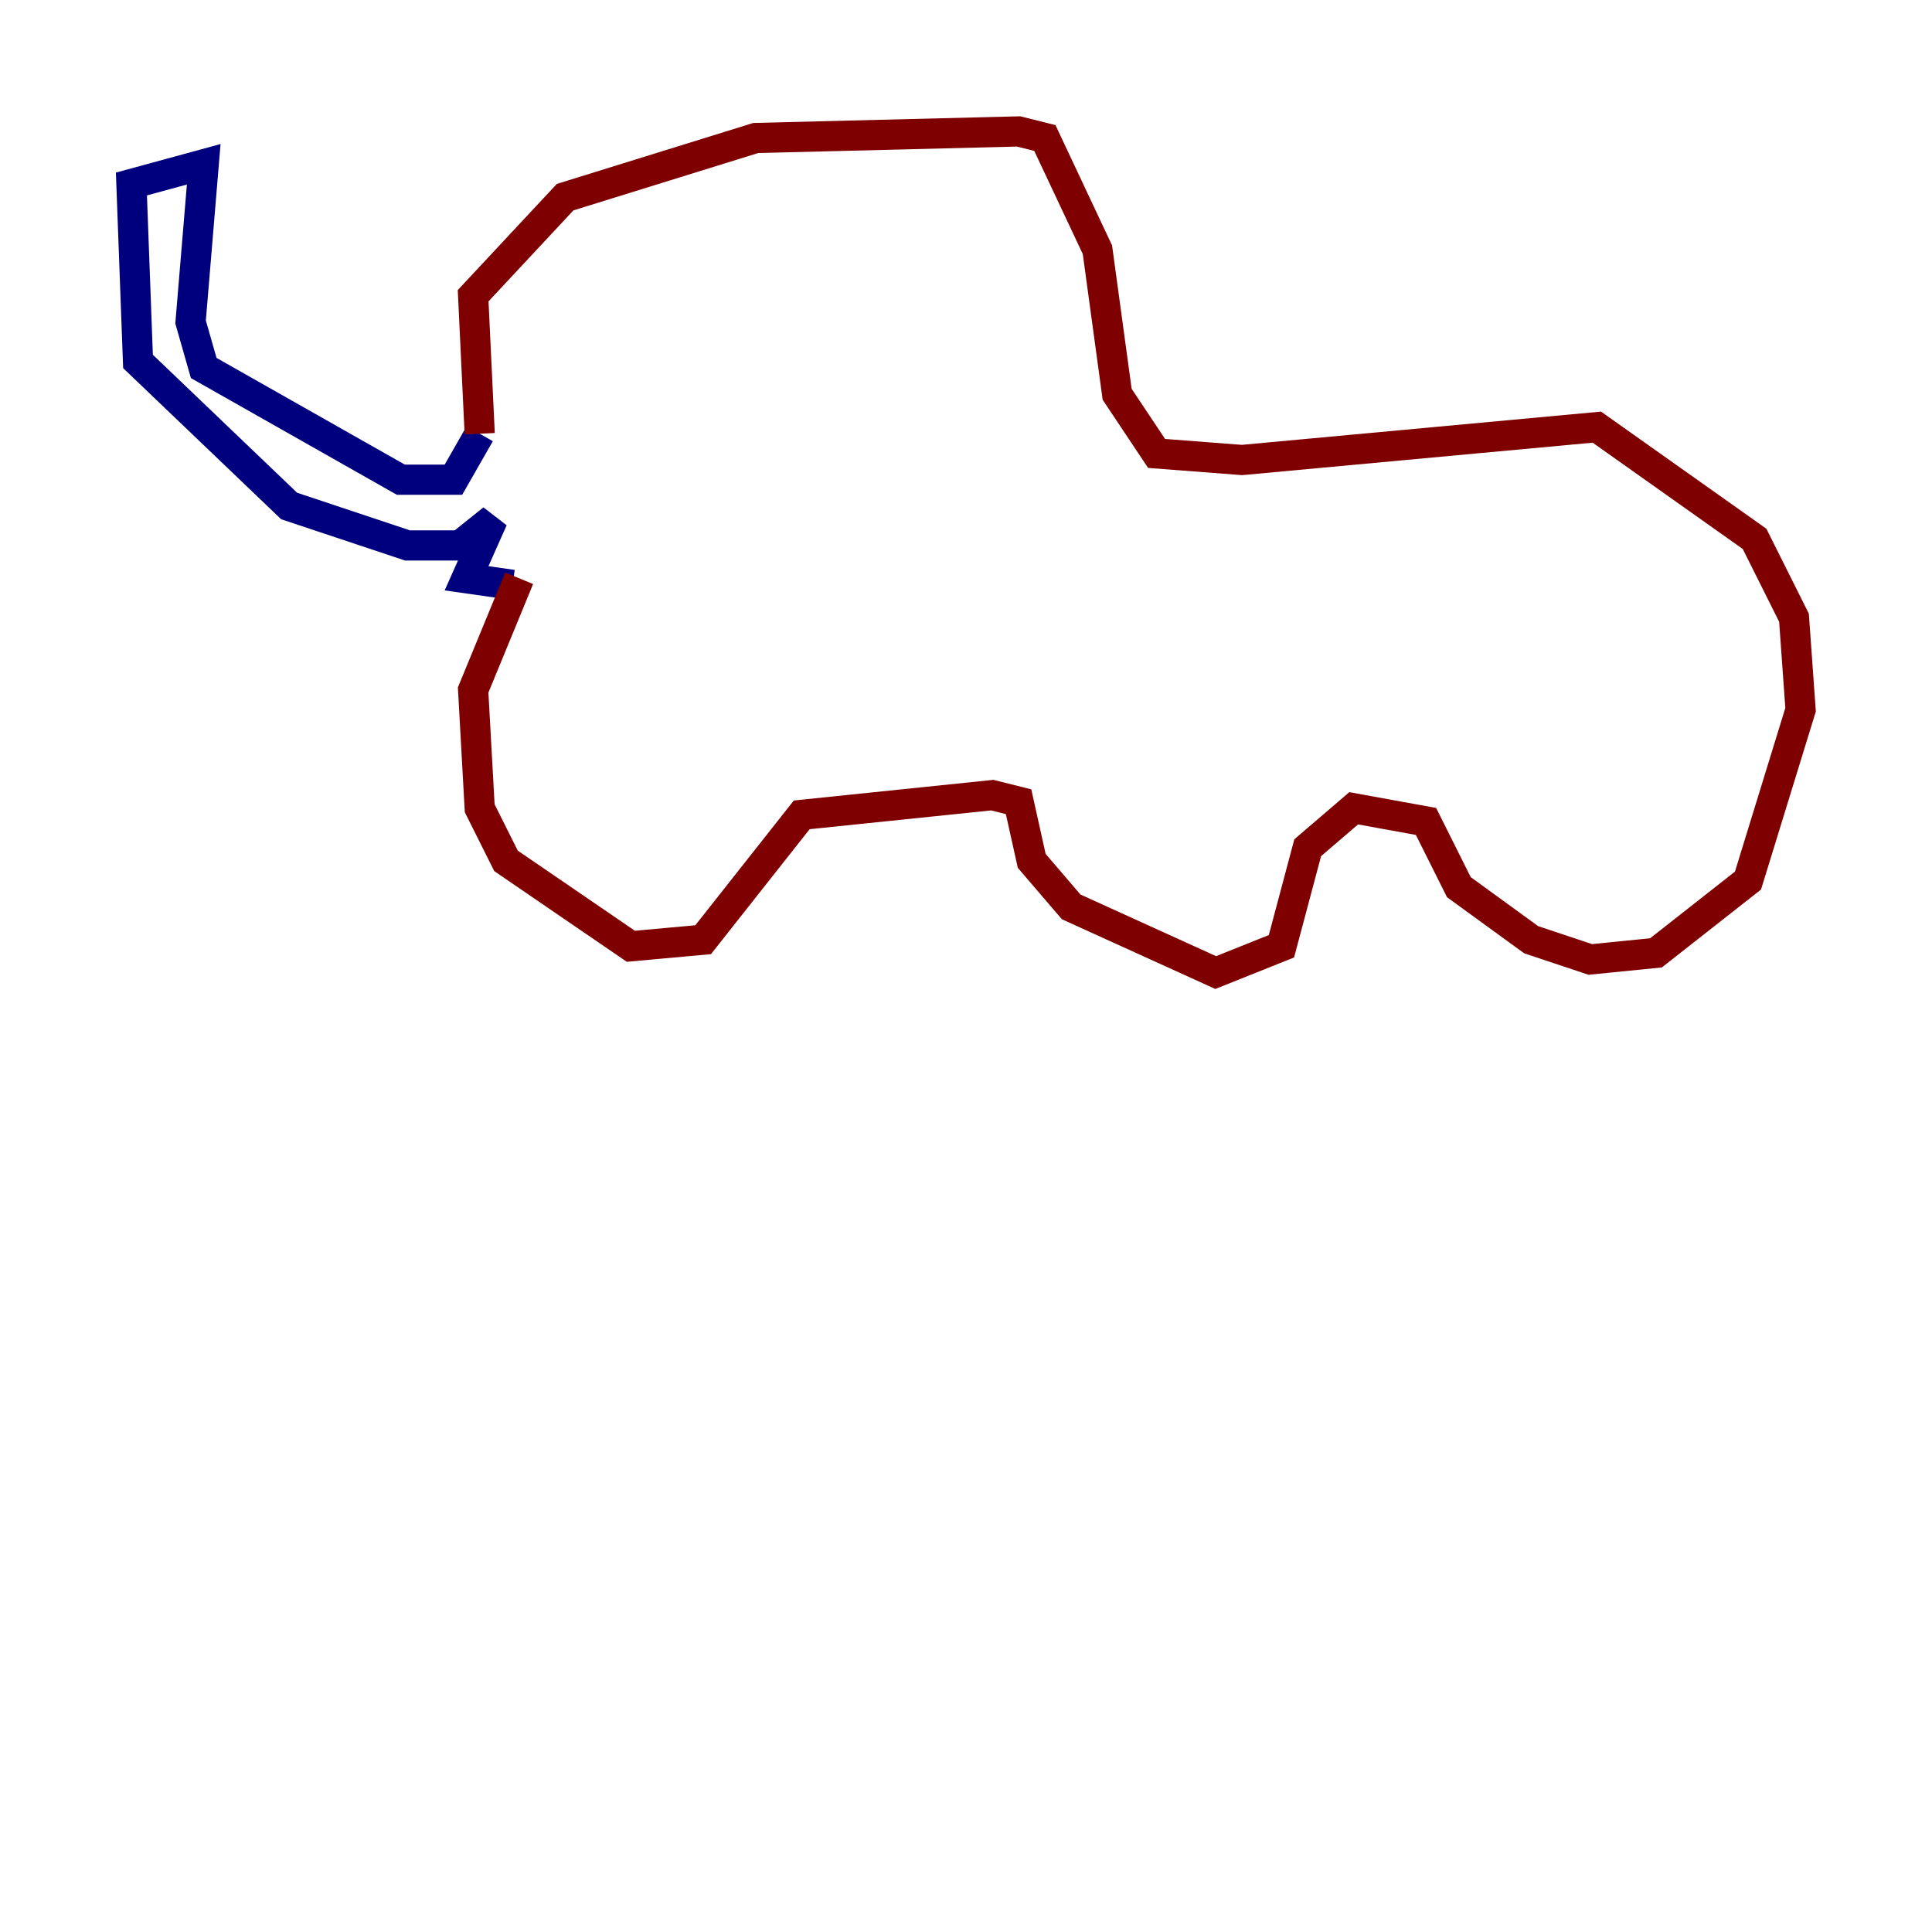 <?xml version="1.0" encoding="utf-8" ?>
<svg baseProfile="tiny" height="128" version="1.2" viewBox="0,0,128,128" width="128" xmlns="http://www.w3.org/2000/svg" xmlns:ev="http://www.w3.org/2001/xml-events" xmlns:xlink="http://www.w3.org/1999/xlink"><defs /><polyline fill="none" points="31.782,28.735 30.041,31.782 26.558,31.782 13.497,24.381 12.626,21.333 13.497,10.884 8.707,12.191 9.143,23.946 19.157,33.524 26.993,36.136 30.476,36.136 32.653,34.395 30.912,38.313 33.959,38.748" stroke="#00007f" stroke-width="2" /><polyline fill="none" points="31.782,28.735 31.347,19.592 37.442,13.061 50.068,9.143 67.483,8.707 69.225,9.143 72.707,16.544 74.014,26.122 76.626,30.041 82.286,30.476 105.796,28.299 116.245,35.701 118.857,40.925 119.293,47.02 115.809,58.34 109.714,63.129 105.361,63.565 101.442,62.258 96.653,58.776 94.476,54.422 89.687,53.551 86.639,56.163 84.898,62.694 80.544,64.435 70.966,60.082 68.354,57.034 67.483,53.116 65.742,52.68 53.116,53.986 46.585,62.258 41.796,62.694 33.524,57.034 31.782,53.551 31.347,45.714 34.395,38.313" stroke="#7f0000" stroke-width="2" /></svg>